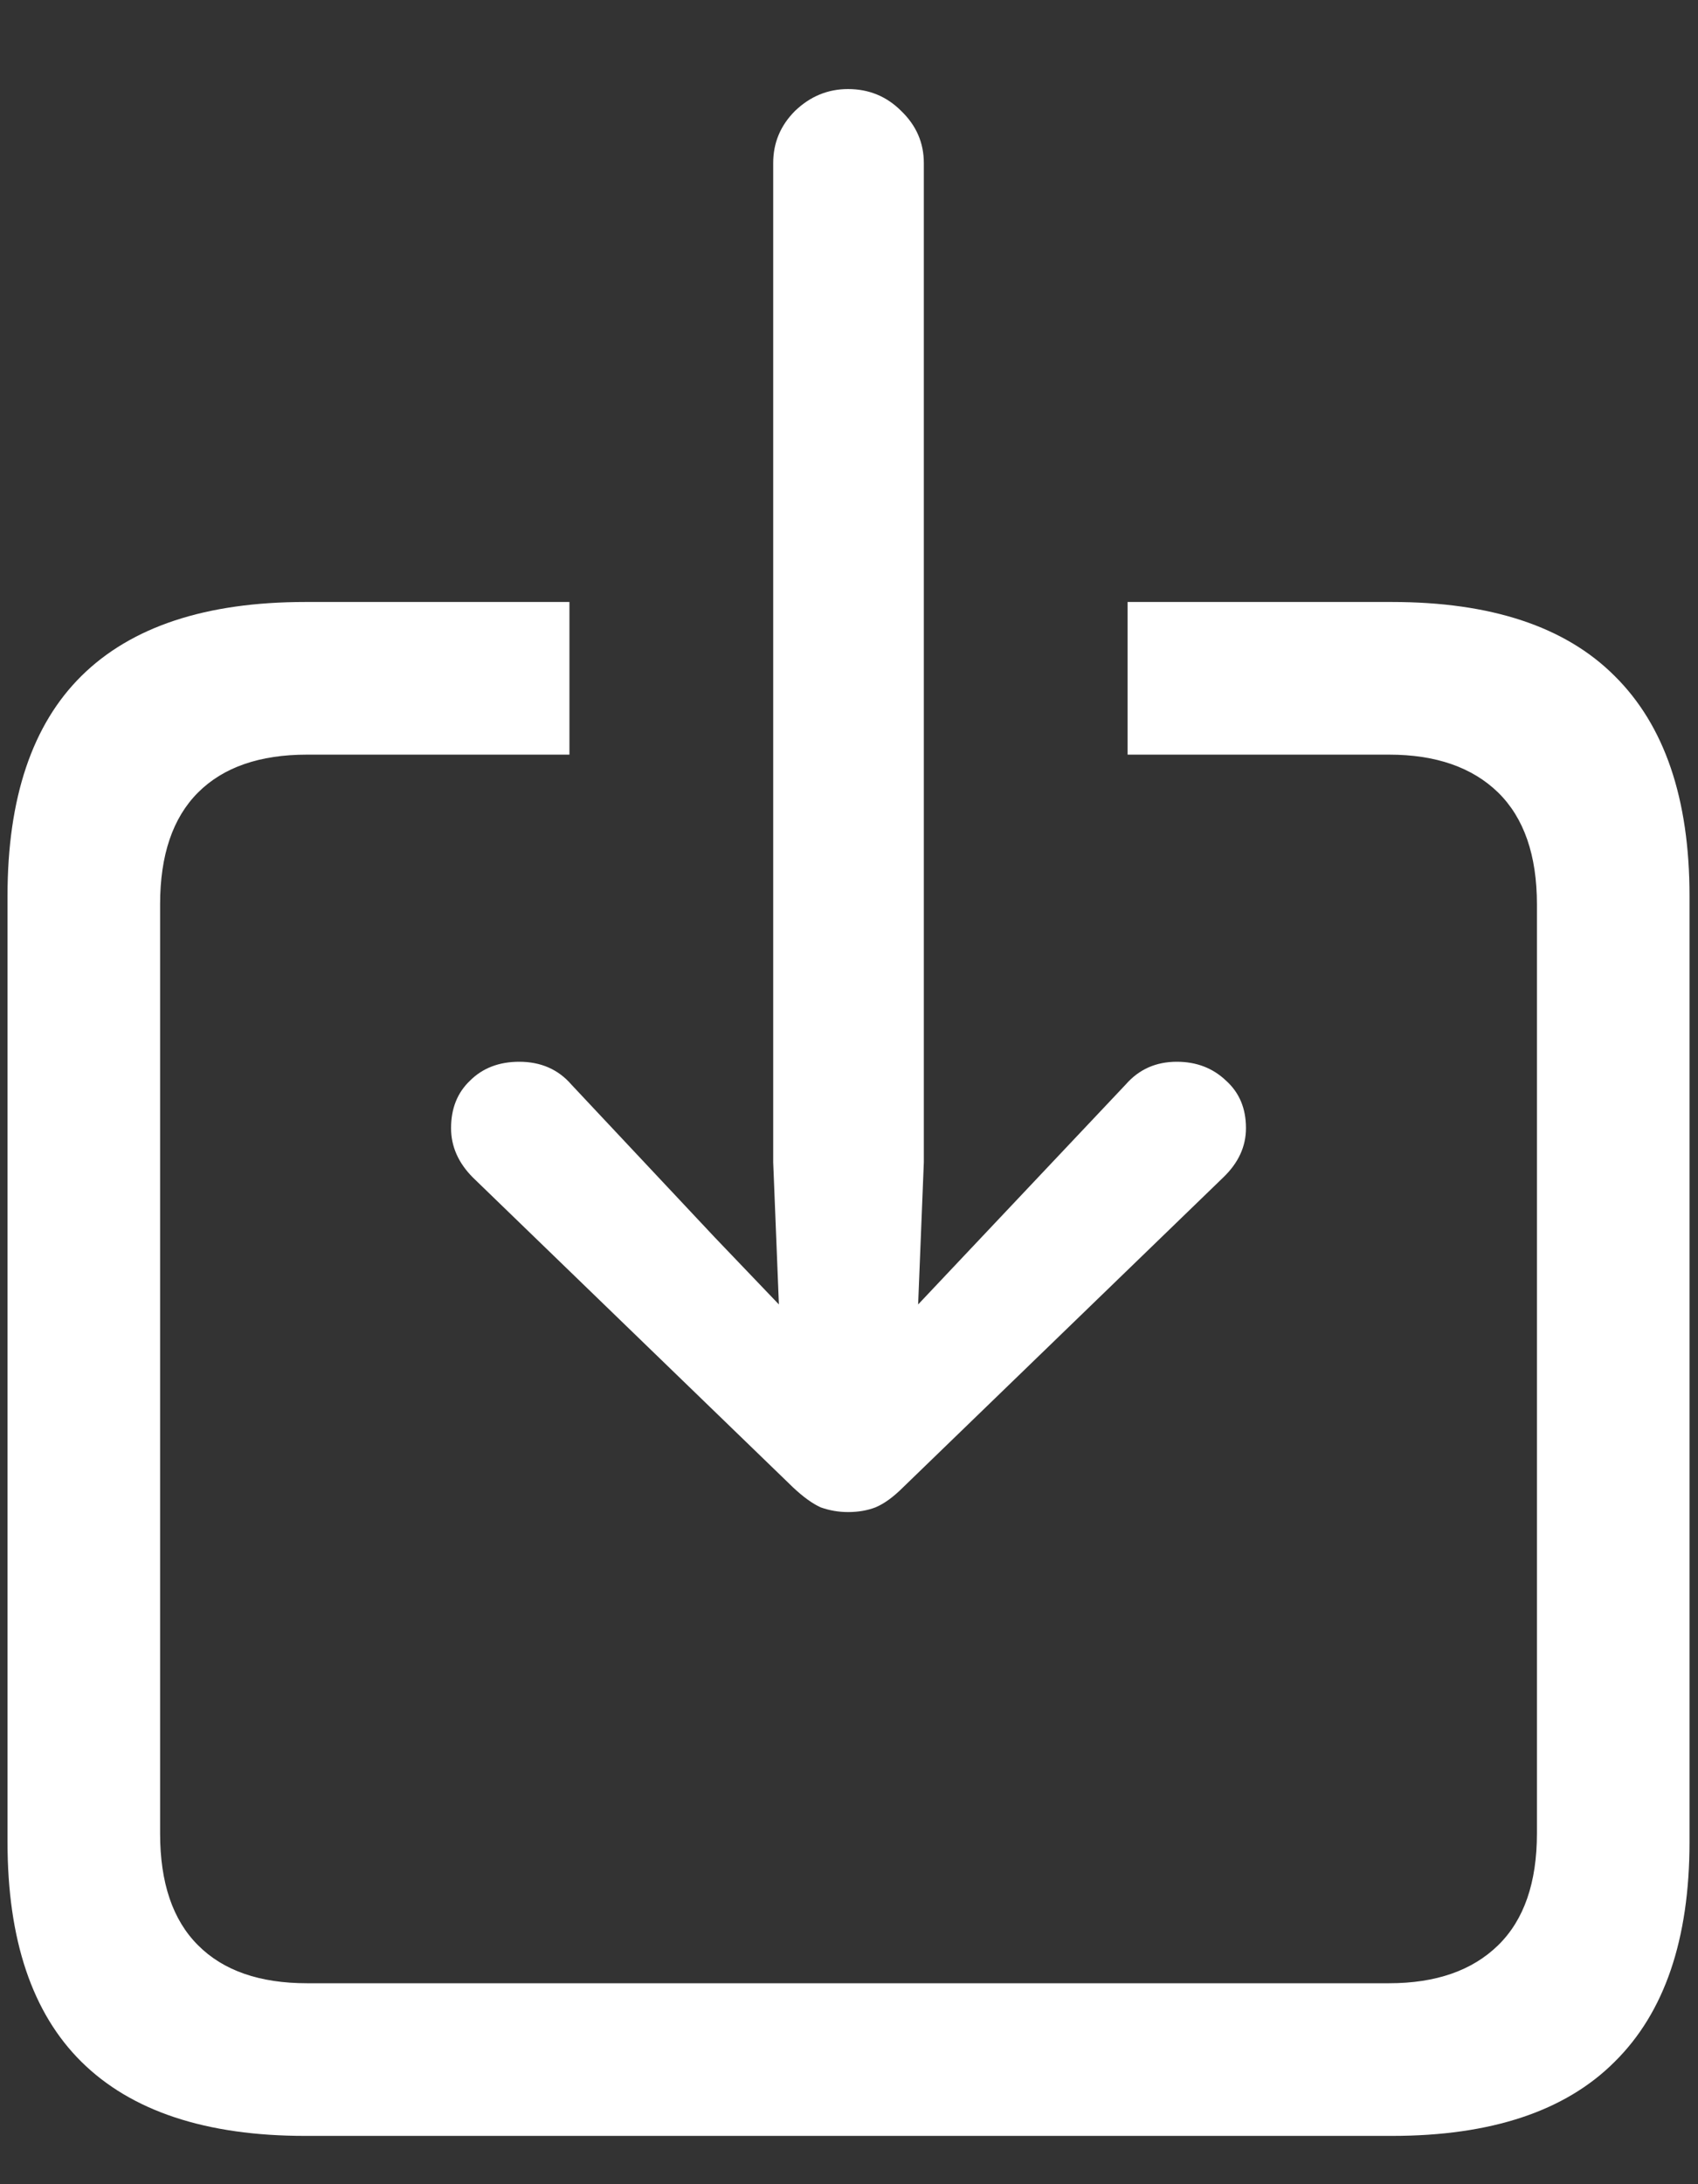 <svg width="14" height="18" viewBox="0 0 14 18" fill="none" xmlns="http://www.w3.org/2000/svg">
<rect x="0" y="0" width="14" height="18" fill="#333333" stroke="none"/>
<path d="M2.516 17.602H11.477C12.294 17.602 12.906 17.398 13.312 16.992C13.724 16.586 13.93 15.982 13.93 15.18V7.383C13.93 6.581 13.724 5.977 13.312 5.57C12.906 5.164 12.294 4.961 11.477 4.961H9.297V6.219H11.453C11.838 6.219 12.138 6.323 12.352 6.531C12.565 6.74 12.672 7.047 12.672 7.453V15.109C12.672 15.516 12.565 15.823 12.352 16.031C12.138 16.24 11.838 16.344 11.453 16.344H2.531C2.141 16.344 1.841 16.24 1.633 16.031C1.424 15.823 1.32 15.516 1.32 15.109V7.453C1.32 7.047 1.424 6.74 1.633 6.531C1.841 6.323 2.141 6.219 2.531 6.219H4.695V4.961H2.516C1.698 4.961 1.083 5.164 0.672 5.57C0.266 5.971 0.062 6.576 0.062 7.383V15.18C0.062 15.987 0.266 16.591 0.672 16.992C1.083 17.398 1.698 17.602 2.516 17.602ZM6.992 12.461C7.076 12.461 7.151 12.448 7.219 12.422C7.292 12.391 7.367 12.336 7.445 12.258L10.086 9.703C10.211 9.583 10.273 9.448 10.273 9.297C10.273 9.135 10.219 9.005 10.109 8.906C10 8.802 9.865 8.75 9.703 8.75C9.531 8.75 9.391 8.812 9.281 8.938L8.094 10.195L7.57 10.75L7.617 9.578V1.344C7.617 1.177 7.555 1.034 7.43 0.914C7.31 0.794 7.164 0.734 6.992 0.734C6.826 0.734 6.68 0.794 6.555 0.914C6.435 1.034 6.375 1.177 6.375 1.344V9.578L6.422 10.75L5.891 10.195L4.711 8.938C4.602 8.812 4.458 8.75 4.281 8.75C4.115 8.75 3.979 8.802 3.875 8.906C3.771 9.005 3.719 9.135 3.719 9.297C3.719 9.448 3.779 9.583 3.898 9.703L6.539 12.258C6.622 12.336 6.698 12.391 6.766 12.422C6.839 12.448 6.914 12.461 6.992 12.461Z" fill="white"/>
</svg>
